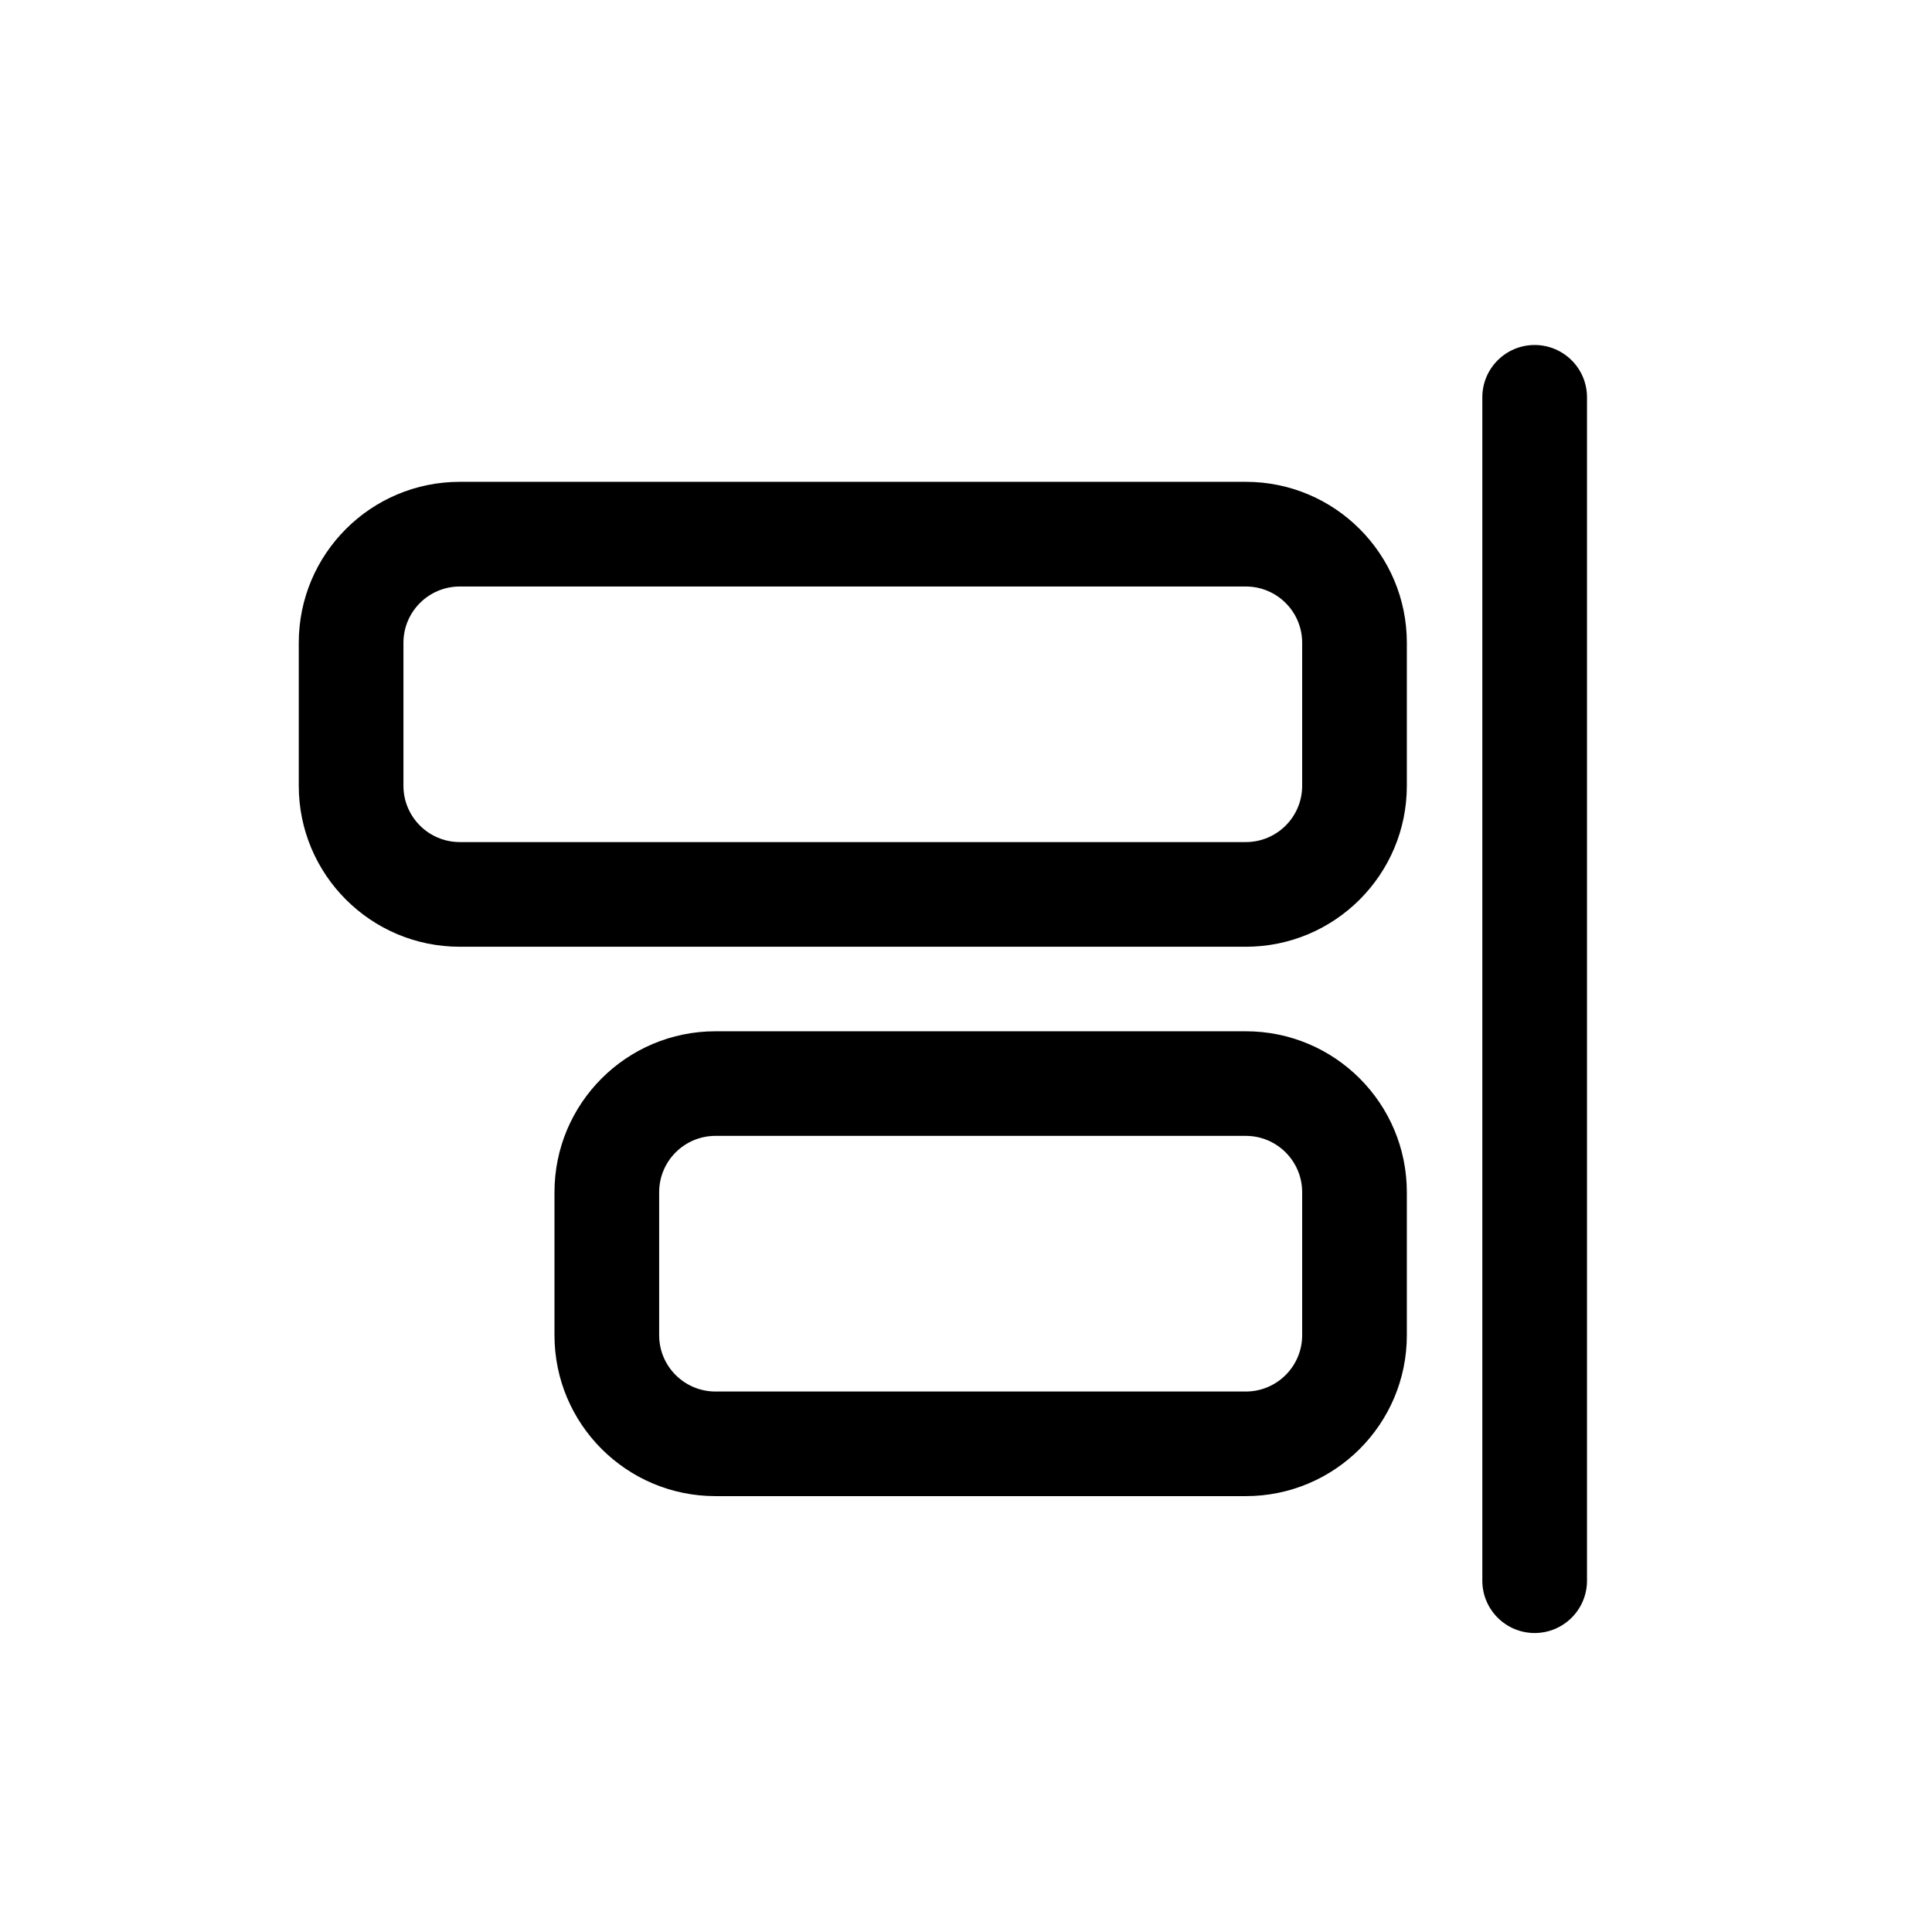 <svg width="28" height="28" viewBox="0 0 28 28" fill="none" xmlns="http://www.w3.org/2000/svg">
<path d="M22.241 5C21.823 5 21.483 5.339 21.483 5.758L21.483 22.909C21.483 23.327 21.823 23.667 22.241 23.667C22.66 23.667 23 23.327 23 22.909L23 5.758C23 5.339 22.66 5 22.241 5Z" fill="black"/>
<path fill-rule="evenodd" clip-rule="evenodd" d="M18.055 6.983C19.344 6.983 20.389 8.028 20.389 9.316L20.389 11.388C20.389 12.676 19.344 13.721 18.055 13.721L6.664 13.721C5.375 13.721 4.33 12.676 4.33 11.388L4.33 9.316C4.33 8.028 5.375 6.983 6.664 6.983L18.055 6.983ZM6.664 8.5L18.055 8.5C18.506 8.5 18.872 8.865 18.872 9.316L18.872 11.388C18.872 11.839 18.506 12.204 18.055 12.204L6.664 12.204C6.213 12.204 5.847 11.839 5.847 11.388L5.847 9.316C5.847 8.865 6.213 8.5 6.664 8.5Z" fill="black"/>
<path fill-rule="evenodd" clip-rule="evenodd" d="M20.389 17.279C20.389 15.99 19.344 14.946 18.055 14.946L10.37 14.946C9.081 14.946 8.036 15.99 8.036 17.279L8.036 19.351C8.036 20.639 9.081 21.683 10.37 21.683L18.055 21.683C19.344 21.683 20.389 20.639 20.389 19.351L20.389 17.279ZM18.055 16.462L10.37 16.462C9.918 16.462 9.553 16.828 9.553 17.279L9.553 19.351C9.553 19.801 9.918 20.167 10.37 20.167L18.055 20.167C18.506 20.167 18.872 19.801 18.872 19.351L18.872 17.279C18.872 16.828 18.506 16.462 18.055 16.462Z" fill="black"/>
</svg>
